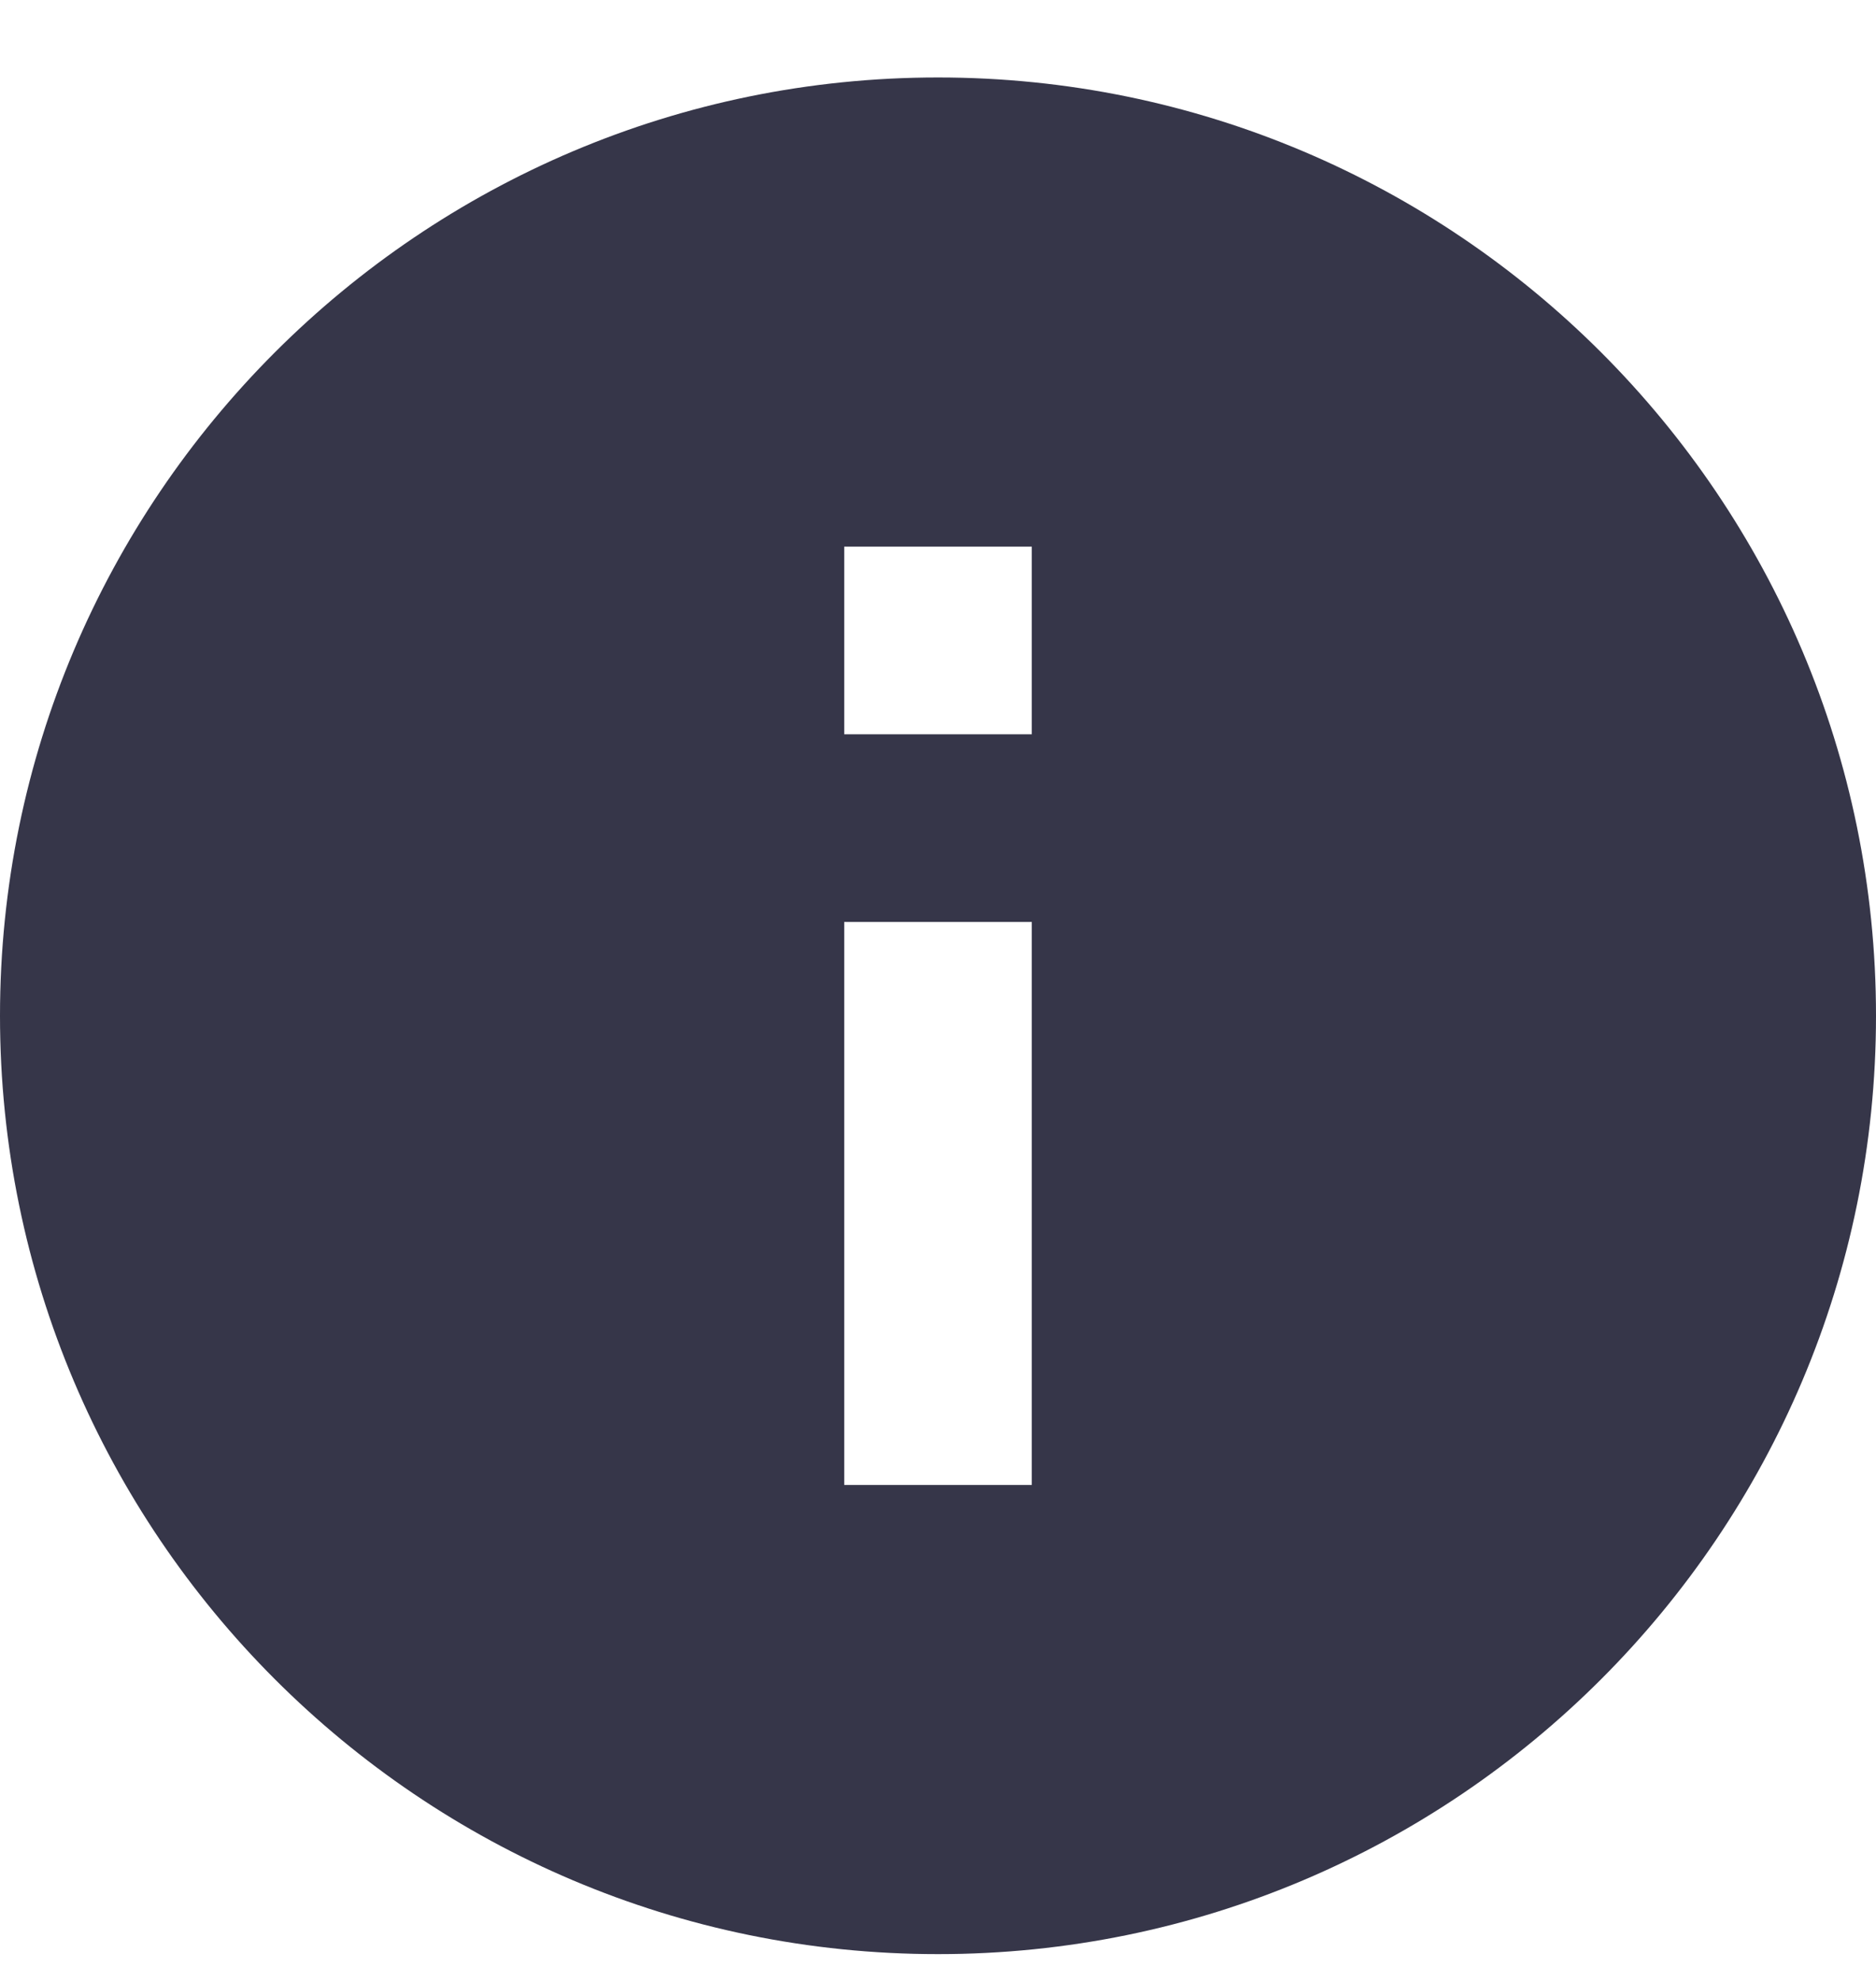 <svg width="18" height="19" viewBox="0 0 18 19" fill="none" xmlns="http://www.w3.org/2000/svg">
<path d="M9 0.743C4.032 0.743 -0 4.775 -0 9.743C-0 14.711 4.032 18.743 9 18.743C13.968 18.743 18 14.711 18 9.743C18 4.775 13.968 0.743 9 0.743ZM9.9 14.243H8.1V8.843H9.9V14.243ZM9.9 7.043H8.1V5.243H9.9V7.043Z" fill="#363649"/>
</svg>
